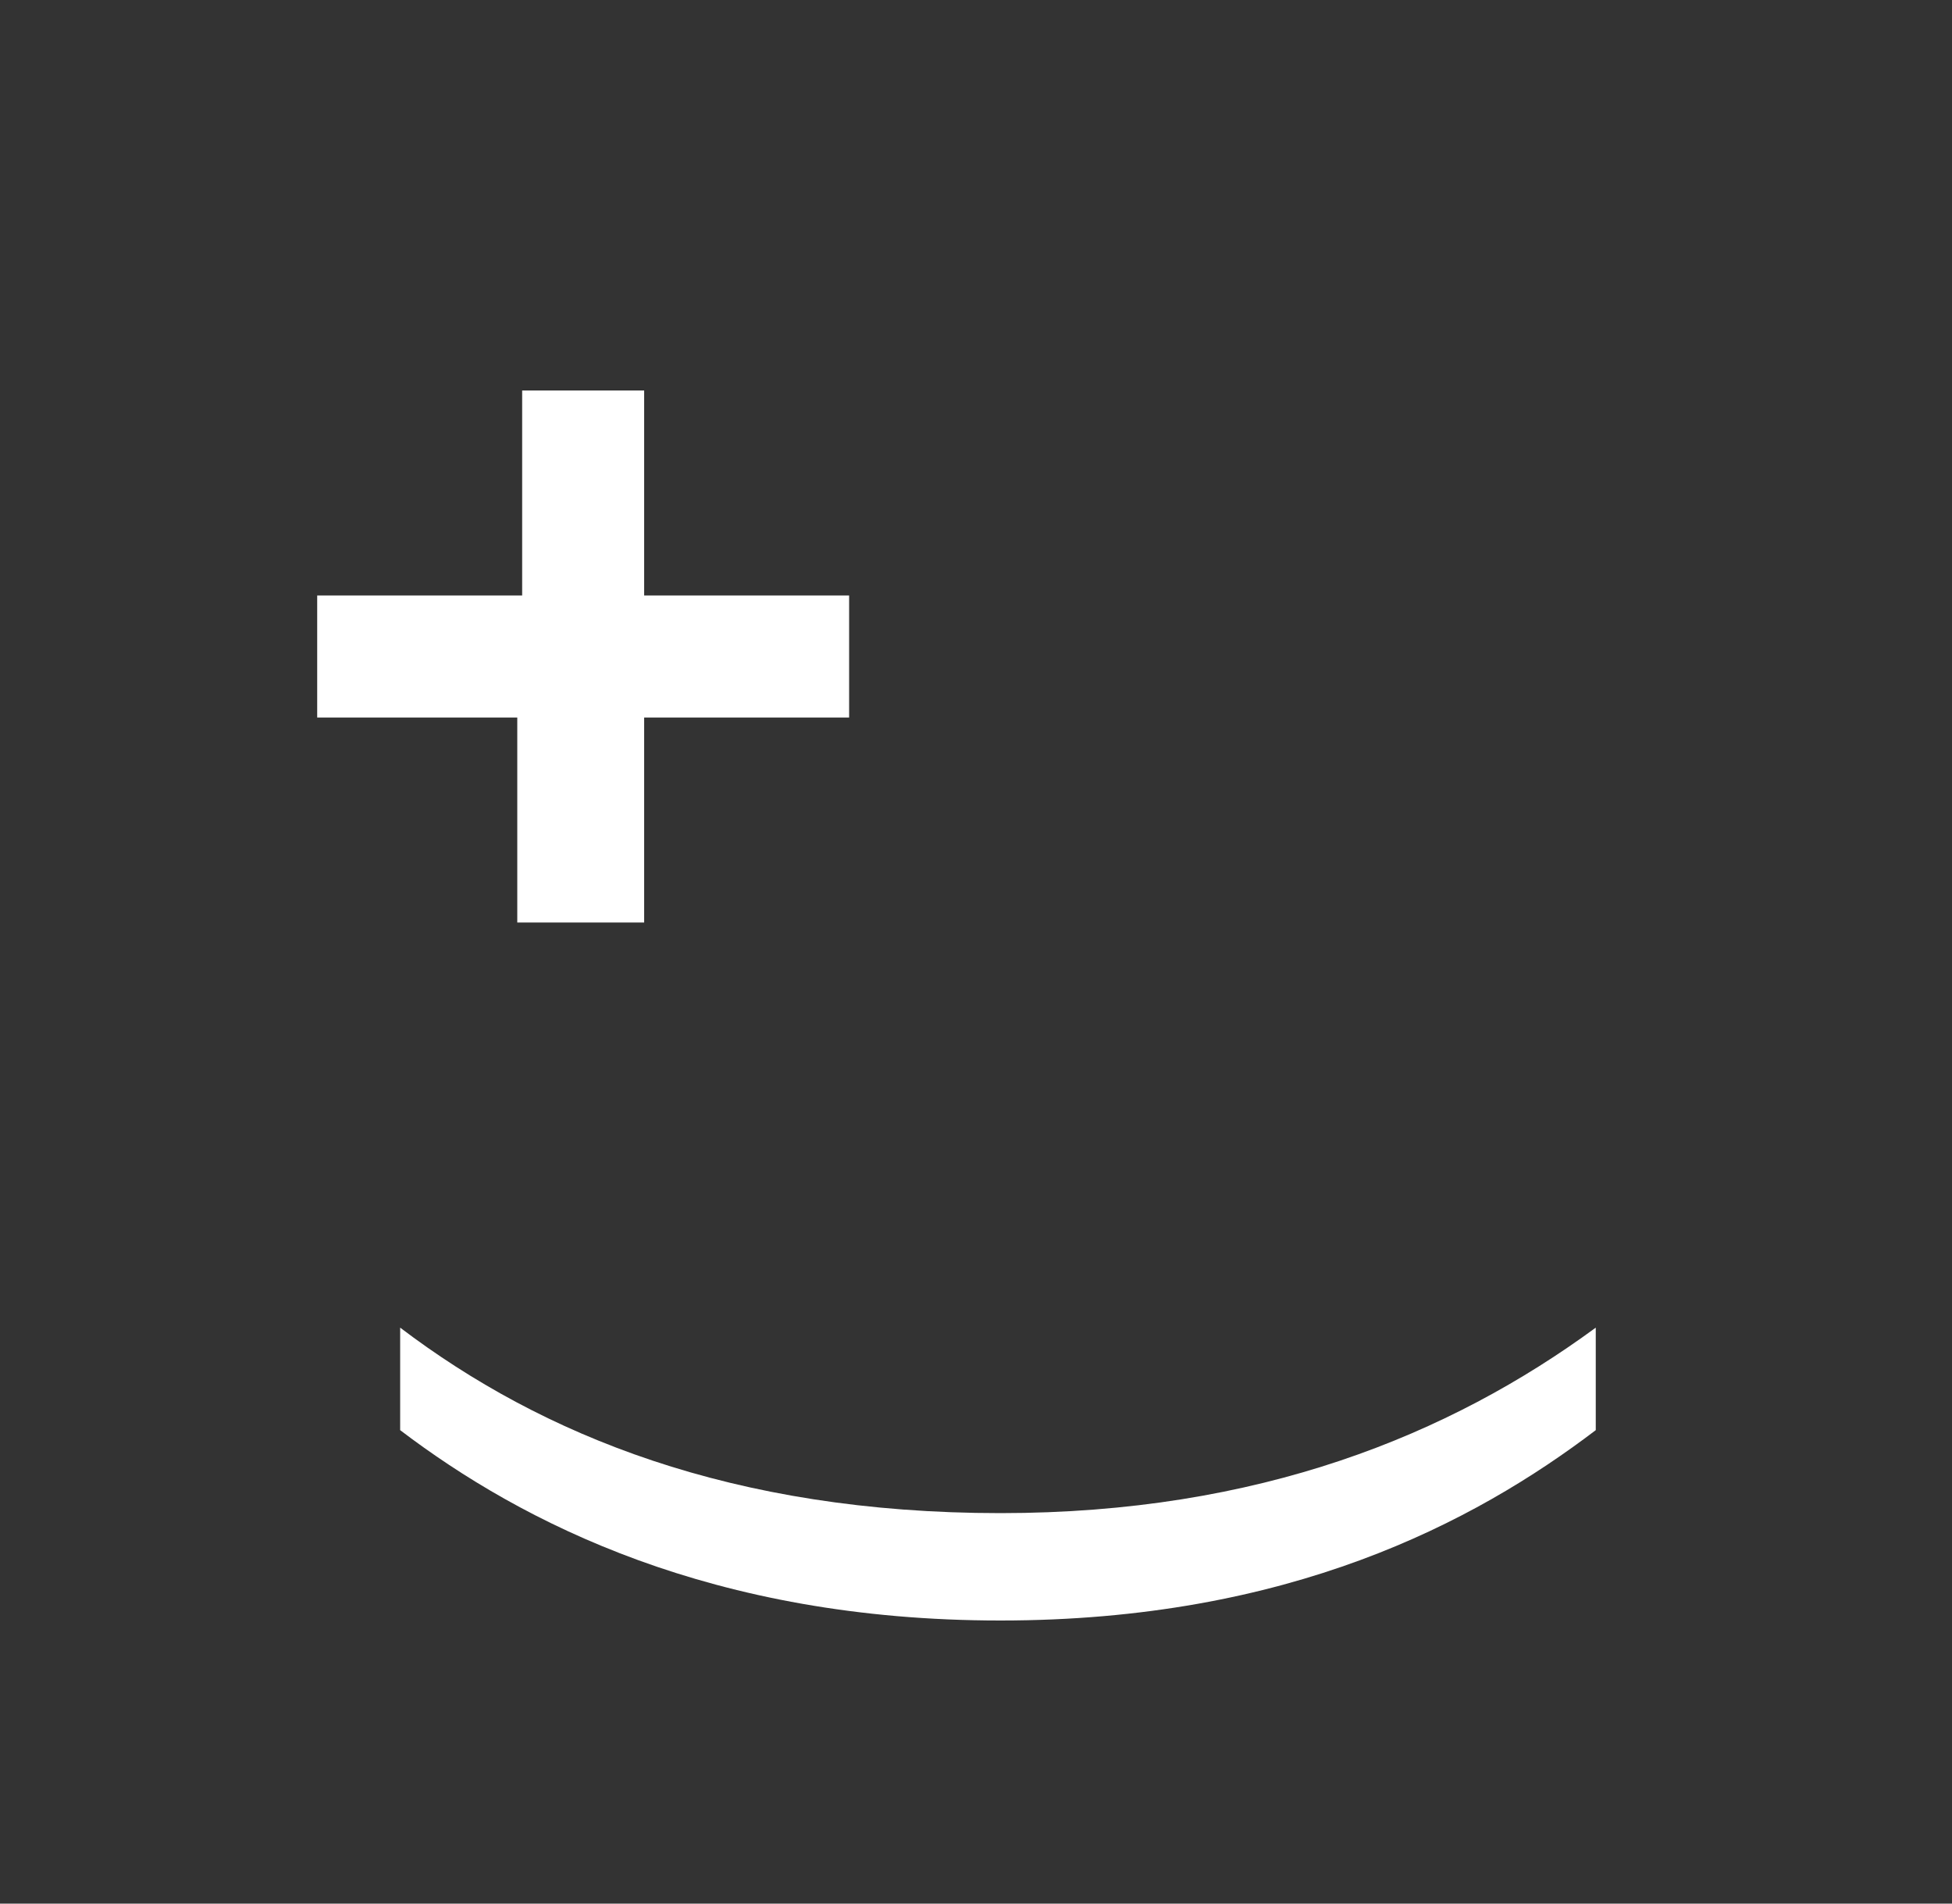 <?xml version="1.0" encoding="utf-8"?>
<!-- Generator: Adobe Illustrator 23.0.4, SVG Export Plug-In . SVG Version: 6.00 Build 0)  -->
<svg version="1.1" id="Camada_1" xmlns="http://www.w3.org/2000/svg" xmlns:xlink="http://www.w3.org/1999/xlink" x="0px" y="0px"
	 viewBox="0 0 40 39" style="enable-background:new 0 0 40 39;" xml:space="preserve">
<rect x="0" y="0" width="40" height="39" fill="#333333" stroke="none"/>
<style type="text/css">
	.st0{fill:#FFFFFF;}
</style>
<g>
	<g>
		<g>
			<path class="st0" d="M13.2,8v4.2h4.2v2.5h-4.2v4.2h-2.6v-4.2H6.5v-2.5h4.2V8H13.2z"/>
		</g>
	</g>
	<g>
		<g>
			<path class="st0" d="M8.2,27.2C11.1,29.4,15,31,20.5,31c5.3,0,9.2-1.6,12.2-3.8v2.1c-2.5,1.9-6.3,3.9-12.2,3.9
				c-5.9,0-9.8-2-12.3-3.9C8.2,29.3,8.2,27.2,8.2,27.2z"/>
		</g>
	</g>
</g>
</svg>
